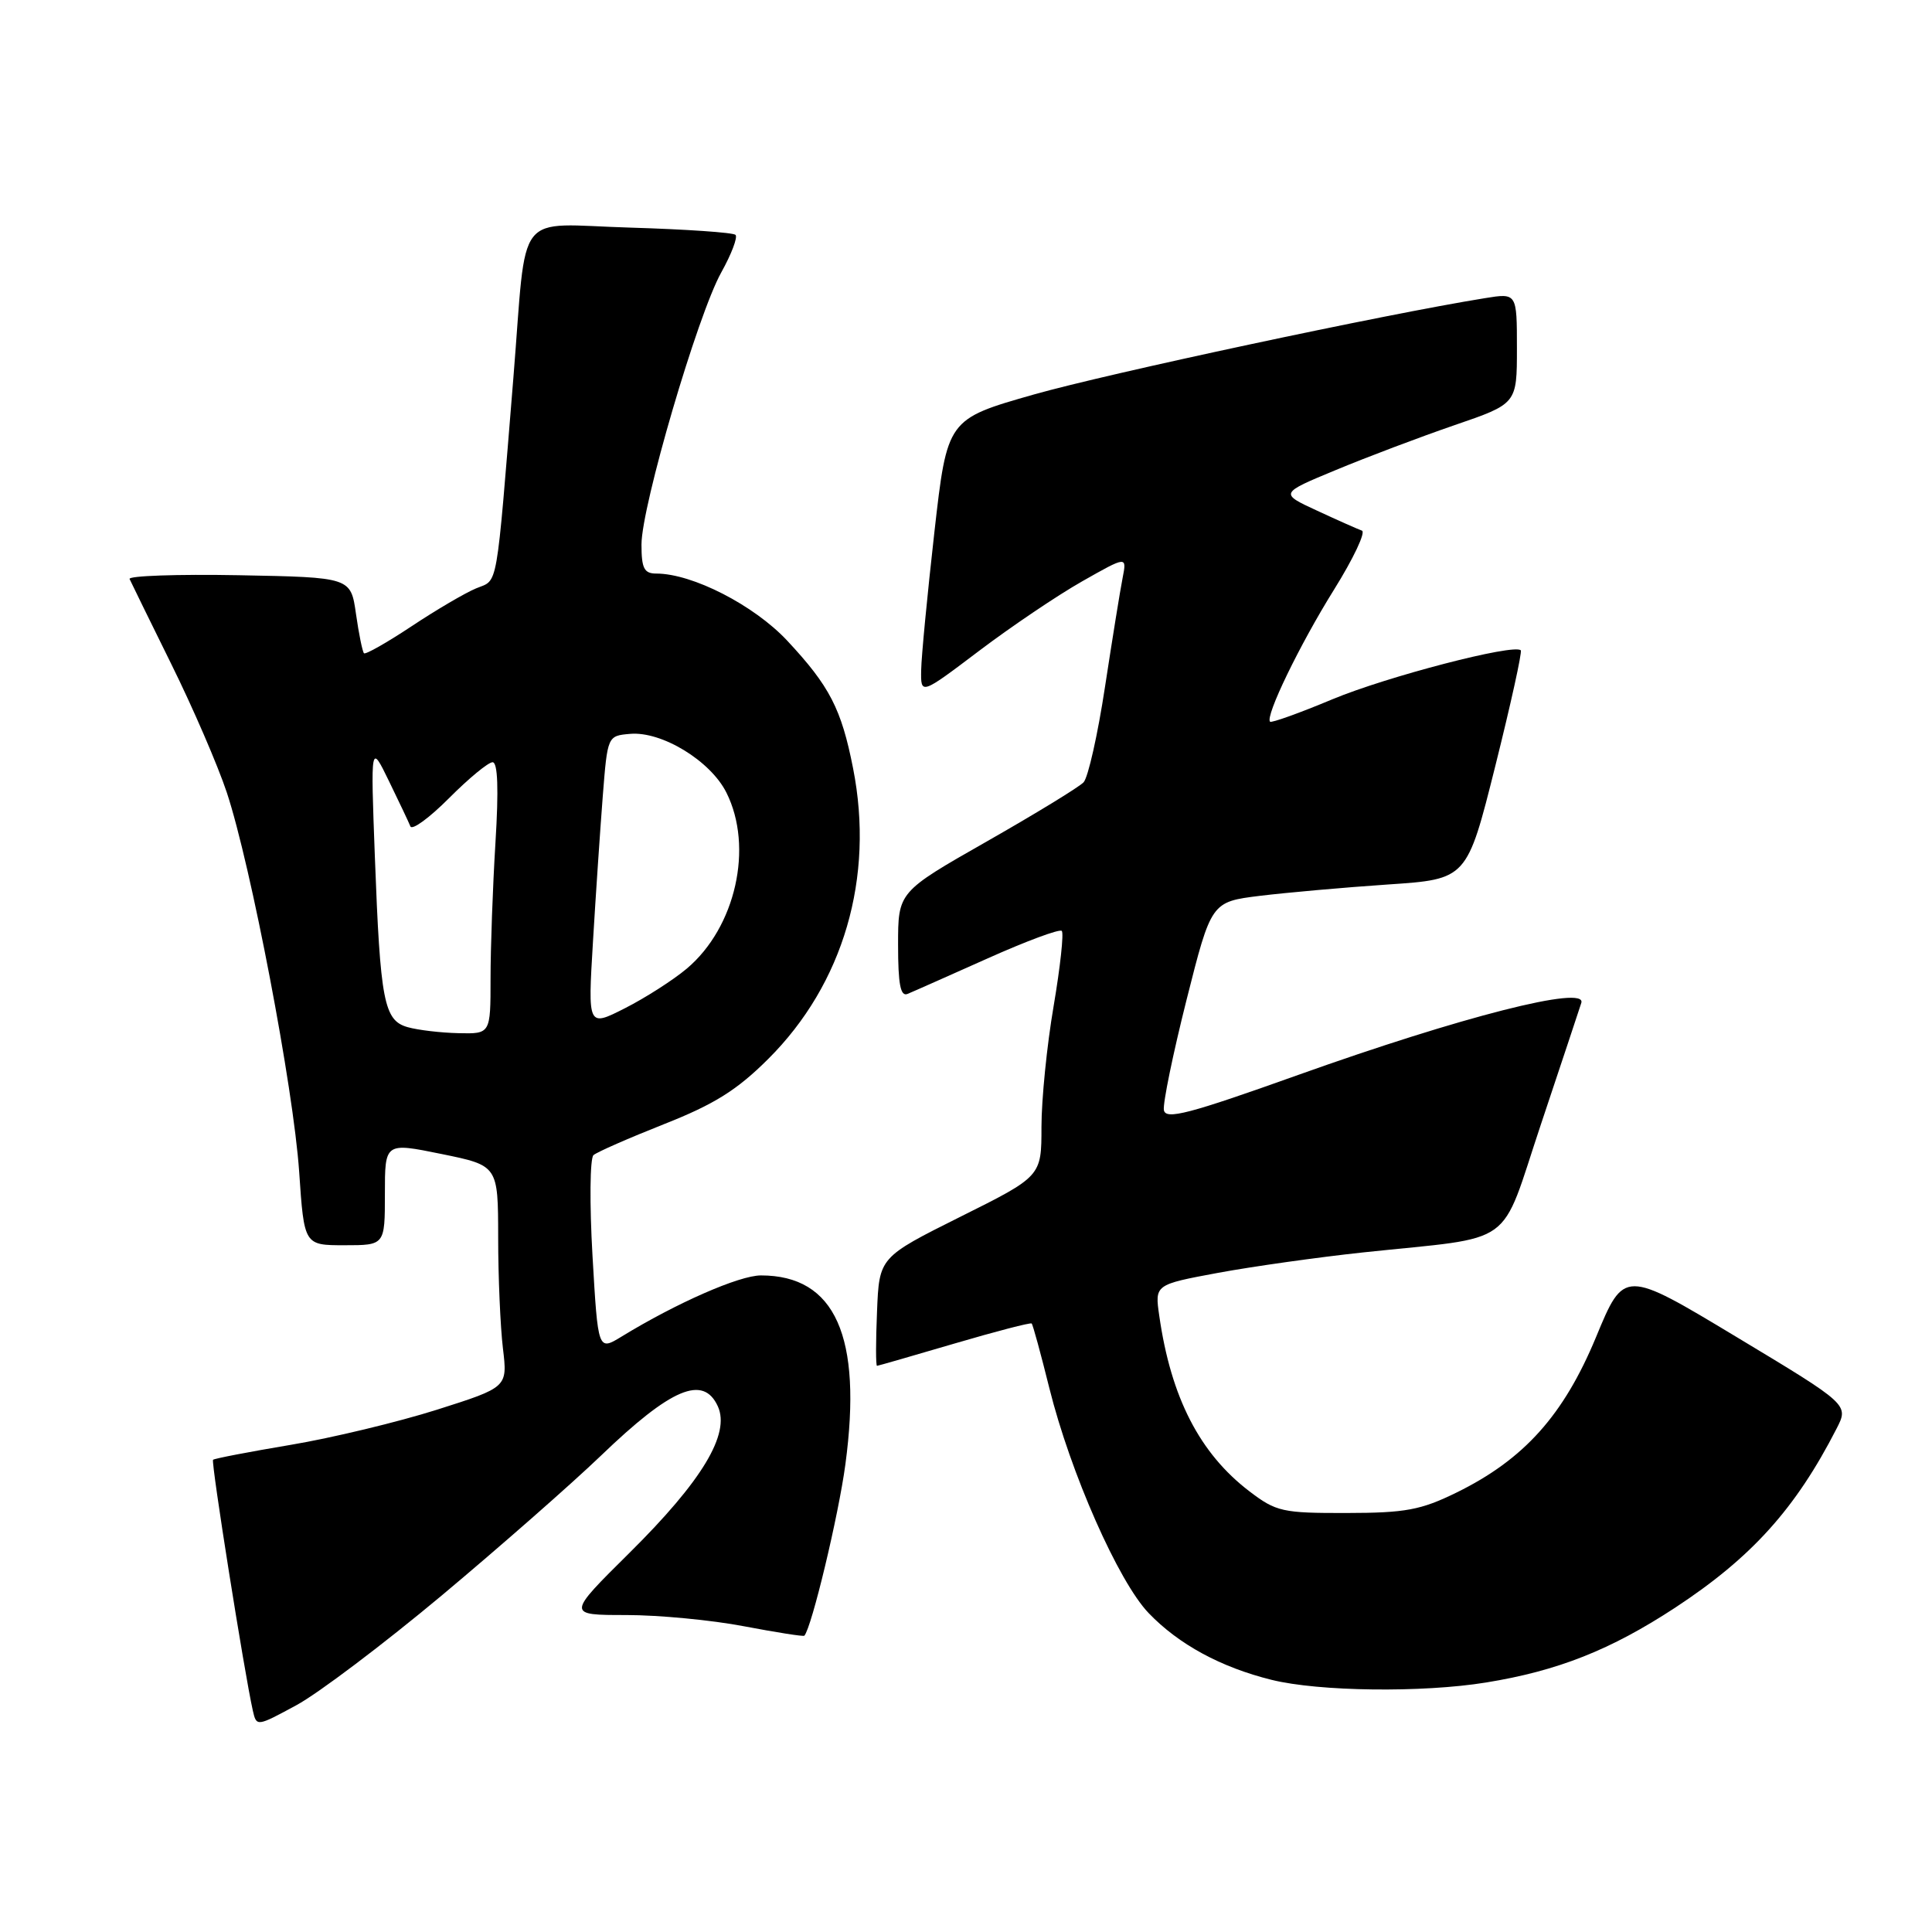 <?xml version="1.0" encoding="UTF-8" standalone="no"?>
<!DOCTYPE svg PUBLIC "-//W3C//DTD SVG 1.1//EN" "http://www.w3.org/Graphics/SVG/1.1/DTD/svg11.dtd" >
<svg xmlns="http://www.w3.org/2000/svg" xmlns:xlink="http://www.w3.org/1999/xlink" version="1.1" viewBox="0 0 256 256">
 <g >
 <path fill="currentColor"
d=" M 58.53 211.41 C 66.21 204.98 75.70 196.65 79.62 192.89 C 88.95 183.92 93.19 182.13 95.12 186.35 C 96.78 190.01 93.03 196.23 83.42 205.75 C 75.09 214.00 75.09 214.00 82.95 214.00 C 87.28 214.00 94.32 214.67 98.59 215.49 C 102.86 216.30 106.46 216.87 106.58 216.74 C 107.55 215.66 111.11 200.83 112.02 194.02 C 114.29 177.09 110.67 169.00 100.83 169.00 C 97.96 169.00 89.66 172.64 82.37 177.10 C 79.24 179.01 79.24 179.01 78.51 166.41 C 78.11 159.48 78.17 153.47 78.64 153.06 C 79.11 152.65 83.33 150.80 88.00 148.95 C 94.64 146.33 97.66 144.44 101.79 140.32 C 111.77 130.38 115.89 116.27 113.04 101.82 C 111.49 93.92 109.93 90.91 104.29 84.87 C 99.89 80.18 91.74 76.00 86.96 76.00 C 85.35 76.00 85.00 75.31 85.00 72.15 C 85.00 67.09 92.44 41.71 95.57 36.10 C 96.92 33.68 97.77 31.44 97.46 31.12 C 97.14 30.81 90.87 30.38 83.51 30.16 C 68.00 29.71 69.87 27.32 68.03 50.00 C 65.69 78.74 66.05 76.74 63.09 77.96 C 61.62 78.57 57.76 80.84 54.51 83.00 C 51.25 85.16 48.43 86.76 48.23 86.56 C 48.03 86.36 47.55 84.01 47.17 81.35 C 46.48 76.50 46.48 76.50 31.65 76.22 C 23.49 76.07 16.97 76.30 17.17 76.72 C 17.36 77.15 19.85 82.22 22.70 88.00 C 25.56 93.78 28.86 101.42 30.05 105.00 C 33.26 114.70 38.88 144.14 39.64 155.25 C 40.30 165.00 40.30 165.00 45.65 165.00 C 51.00 165.00 51.00 165.00 51.00 158.19 C 51.00 151.38 51.00 151.38 58.50 152.91 C 66.00 154.44 66.00 154.44 66.01 163.97 C 66.01 169.21 66.30 175.82 66.64 178.66 C 67.26 183.82 67.26 183.82 57.88 186.80 C 52.72 188.43 44.01 190.53 38.52 191.45 C 33.04 192.37 28.41 193.26 28.23 193.43 C 27.94 193.72 32.38 221.68 33.50 226.66 C 33.99 228.80 34.01 228.80 39.27 225.95 C 42.18 224.38 50.84 217.83 58.53 211.41 Z  M 196.91 222.94 C 206.42 221.40 213.43 218.62 221.96 213.03 C 232.10 206.37 237.91 199.93 243.35 189.31 C 244.99 186.12 244.99 186.12 230.10 177.16 C 215.20 168.19 215.20 168.19 211.48 177.18 C 207.18 187.54 201.94 193.38 193.00 197.77 C 188.27 200.09 186.23 200.47 178.43 200.48 C 169.95 200.50 169.10 200.31 165.57 197.62 C 158.97 192.59 155.16 185.18 153.61 174.36 C 153.01 170.22 153.01 170.22 161.39 168.66 C 165.99 167.81 174.65 166.59 180.63 165.95 C 201.17 163.77 198.62 165.61 204.18 148.98 C 206.84 141.02 209.25 133.77 209.53 132.89 C 210.30 130.47 193.65 134.71 172.00 142.44 C 157.50 147.62 154.45 148.41 154.22 147.09 C 154.07 146.22 155.42 139.65 157.22 132.50 C 160.50 119.50 160.50 119.50 166.96 118.70 C 170.51 118.27 178.13 117.59 183.90 117.20 C 194.38 116.50 194.38 116.50 198.13 101.52 C 200.19 93.28 201.71 86.38 201.51 86.17 C 200.60 85.27 183.77 89.65 176.57 92.65 C 172.20 94.48 168.48 95.81 168.29 95.63 C 167.61 94.94 172.20 85.45 176.76 78.14 C 179.33 74.02 181.00 70.49 180.46 70.31 C 179.93 70.12 177.26 68.94 174.53 67.67 C 169.55 65.37 169.55 65.37 177.03 62.27 C 181.14 60.56 188.21 57.89 192.75 56.33 C 201.00 53.50 201.00 53.50 201.00 46.16 C 201.00 38.82 201.00 38.82 196.75 39.51 C 183.55 41.63 146.87 49.47 137.00 52.27 C 125.51 55.54 125.51 55.54 123.81 70.52 C 122.88 78.76 122.09 86.98 122.06 88.79 C 122.00 92.09 122.00 92.09 129.75 86.23 C 134.01 83.01 140.16 78.86 143.41 77.02 C 149.32 73.67 149.32 73.67 148.75 76.59 C 148.43 78.19 147.39 84.67 146.42 91.00 C 145.46 97.33 144.18 103.02 143.58 103.66 C 142.99 104.29 137.21 107.82 130.75 111.50 C 119.00 118.19 119.00 118.19 119.00 125.20 C 119.00 130.42 119.32 132.08 120.25 131.70 C 120.94 131.42 125.70 129.30 130.83 127.01 C 135.96 124.71 140.40 123.06 140.69 123.35 C 140.98 123.64 140.49 128.13 139.61 133.32 C 138.72 138.50 138.00 145.70 138.00 149.31 C 138.00 155.87 138.00 155.87 127.25 161.23 C 116.50 166.60 116.50 166.60 116.21 173.80 C 116.04 177.76 116.04 180.99 116.21 180.98 C 116.37 180.97 120.98 179.64 126.46 178.03 C 131.94 176.42 136.55 175.22 136.70 175.37 C 136.86 175.52 137.91 179.37 139.04 183.92 C 141.84 195.17 148.20 209.57 152.20 213.74 C 156.18 217.89 161.78 220.93 168.50 222.59 C 174.76 224.14 188.48 224.31 196.91 222.94 Z  M 54.04 136.11 C 50.87 135.23 50.39 132.73 49.67 113.50 C 49.11 98.50 49.11 98.50 51.54 103.50 C 52.88 106.25 54.16 108.95 54.38 109.50 C 54.61 110.05 56.91 108.36 59.51 105.75 C 62.11 103.14 64.70 101.00 65.27 101.00 C 65.96 101.00 66.09 104.57 65.65 111.66 C 65.29 117.52 65.00 125.62 65.00 129.66 C 65.00 137.00 65.00 137.00 60.75 136.90 C 58.41 136.85 55.39 136.49 54.04 136.11 Z  M 78.57 124.80 C 78.94 118.58 79.53 109.90 79.87 105.50 C 80.50 97.50 80.50 97.50 83.50 97.24 C 87.69 96.88 94.14 100.81 96.25 105.02 C 99.88 112.25 97.48 122.89 91.00 128.35 C 89.19 129.87 85.50 132.23 82.80 133.60 C 77.89 136.09 77.89 136.09 78.57 124.80 Z "/>
</g>
</svg>